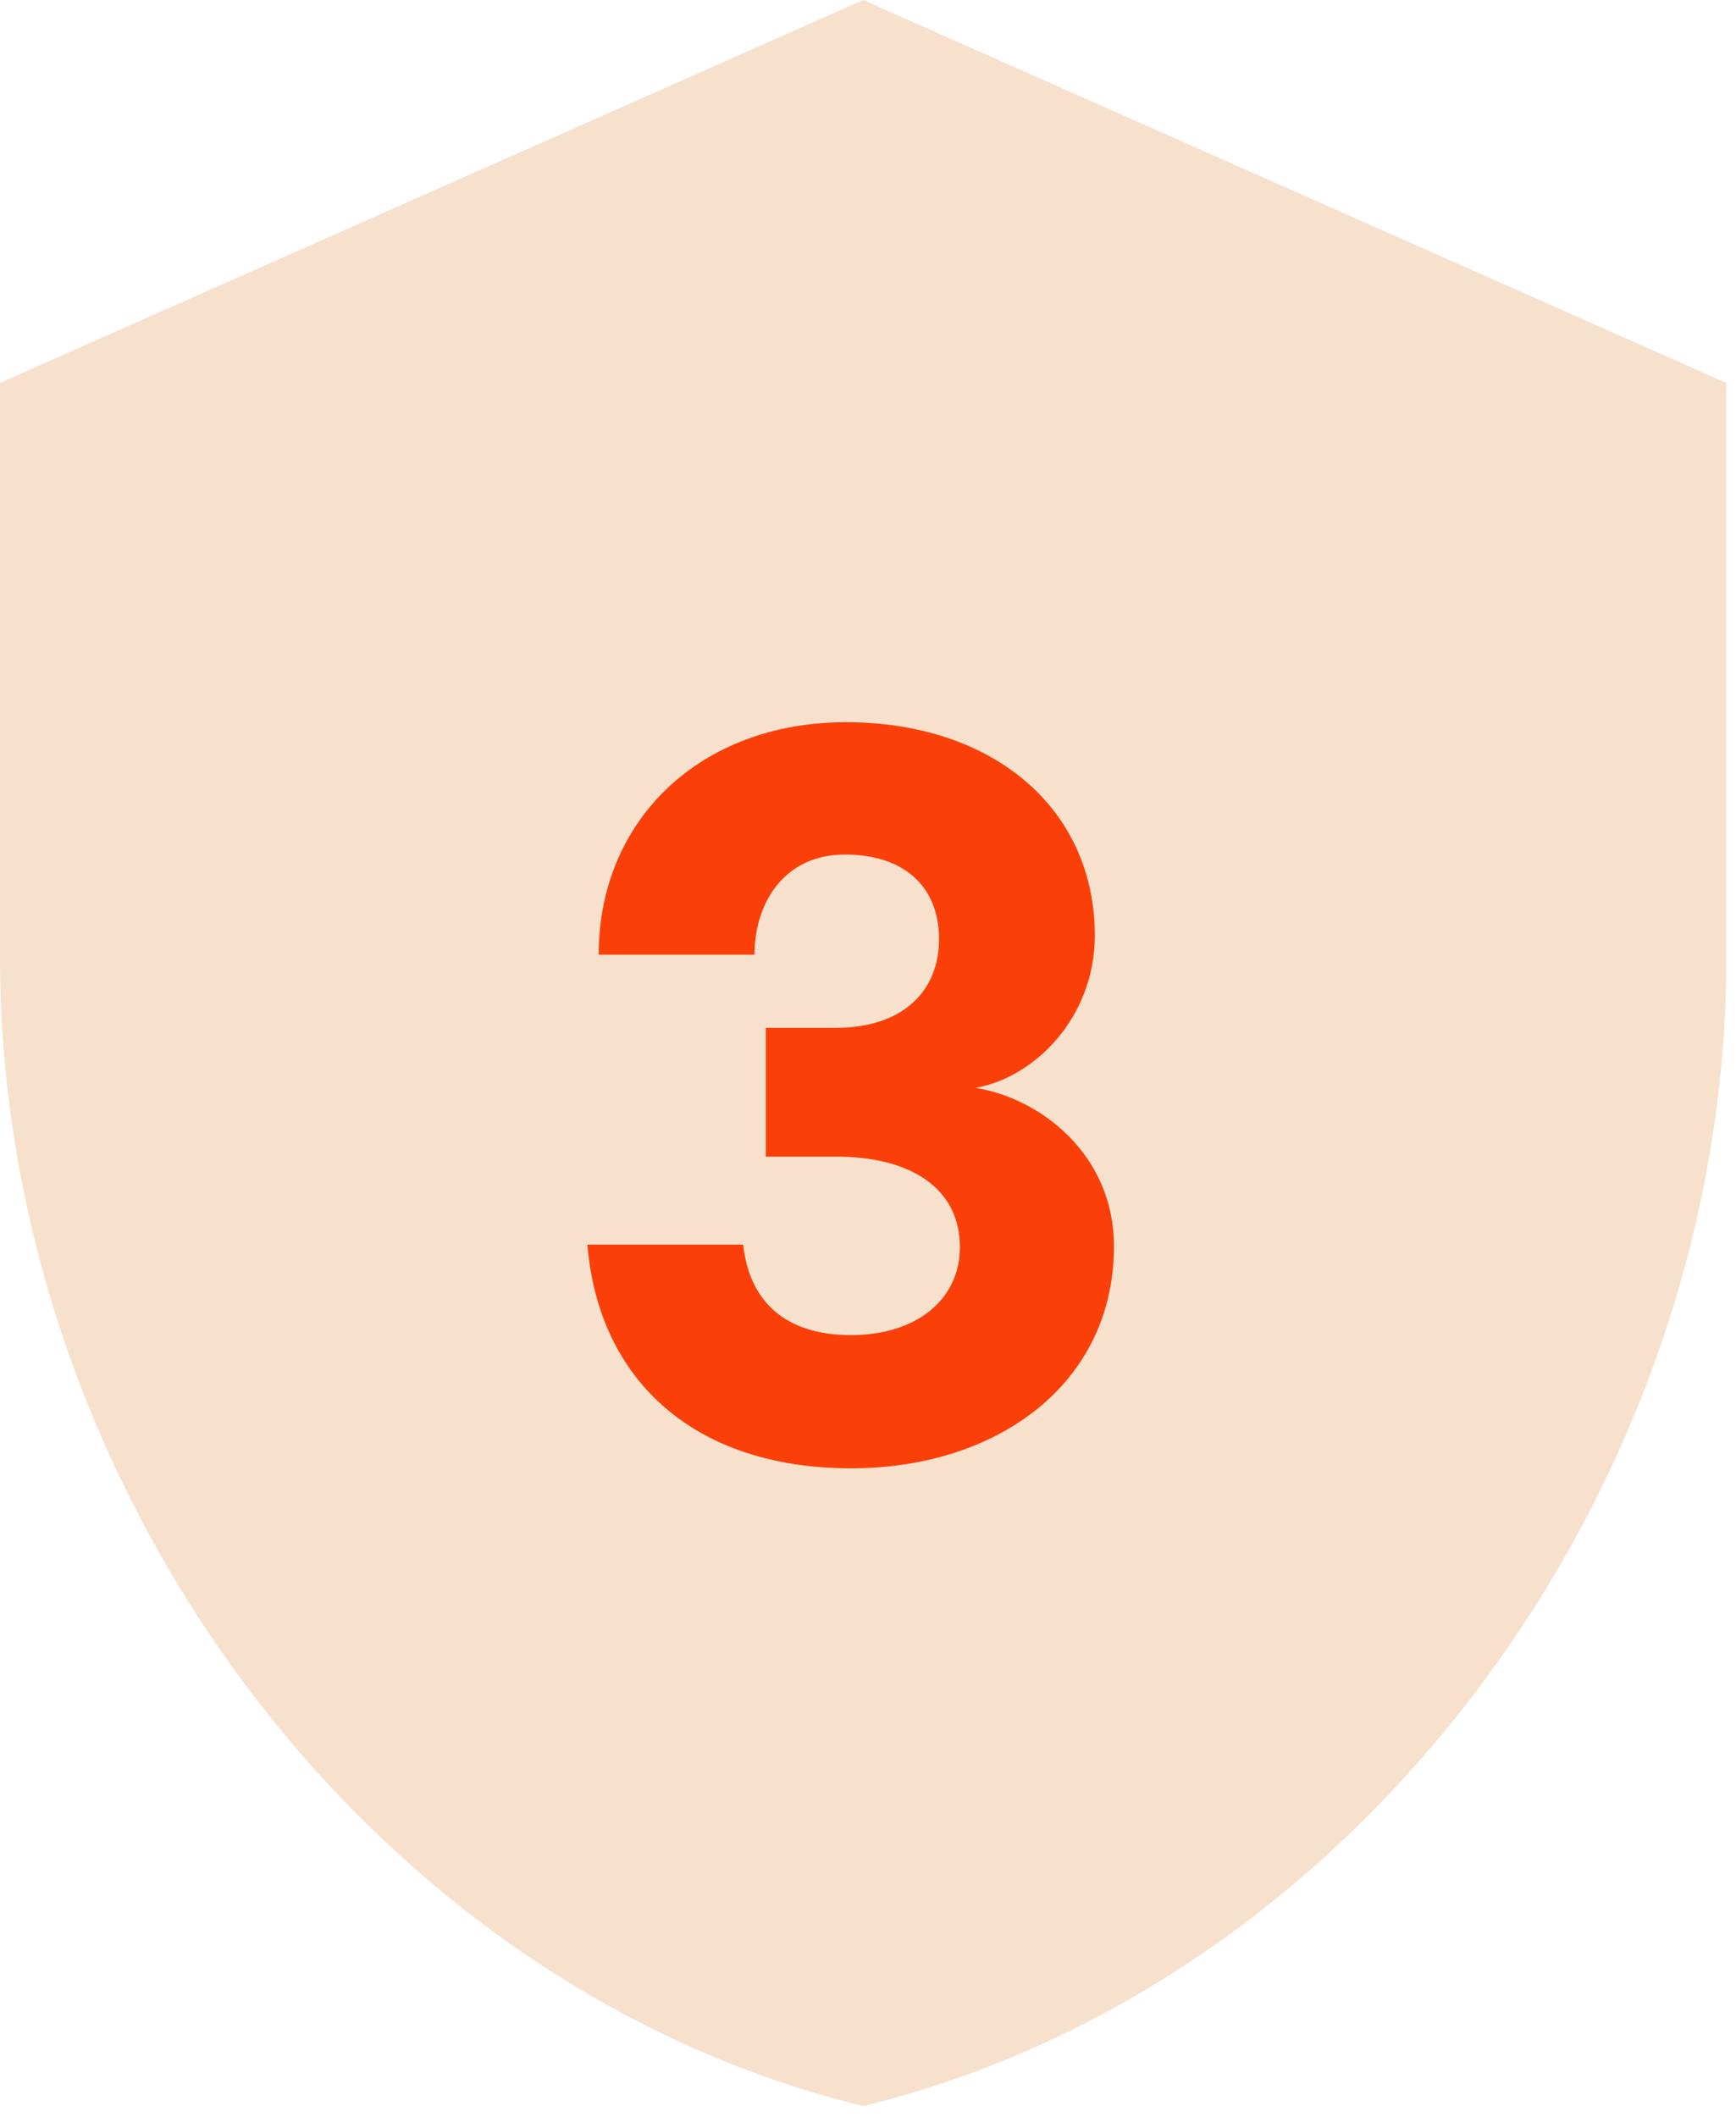 <svg width="105" height="128" viewBox="0 0 105 128" fill="none" xmlns="http://www.w3.org/2000/svg">
<path d="M52.209 0L0 23.155V57.889C0 90.017 22.276 120.061 52.209 127.355C82.143 120.061 104.419 90.017 104.419 57.889V23.155L52.209 0ZM70.077 86.833L52.209 76.124L34.4 86.833L39.099 66.572L23.378 53.026L44.146 51.231L52.209 32.128L60.273 51.173L81.041 52.968L65.32 66.572L70.077 86.833Z" fill="#F7E1CD"/>
<circle cx="52.208" cy="61.999" r="34.589" fill="#F7E1CD"/>
<path d="M51.163 43.672C60.06 43.672 66.219 48.884 66.219 56.571C66.219 61.519 62.587 65.152 59.007 65.784C62.955 66.415 67.378 69.838 67.378 75.365C67.378 83.631 60.376 88.79 51.478 88.79C42.055 88.79 36.211 83.525 35.527 75.26H44.95C45.319 78.682 47.477 80.735 51.478 80.735C55.427 80.735 58.059 78.577 58.059 75.418C58.059 71.838 55.058 69.943 50.584 69.943H46.319V62.151H50.584C54.479 62.151 56.796 60.045 56.796 56.781C56.796 53.623 54.69 51.675 51.11 51.675C47.372 51.675 45.635 54.675 45.635 57.729H36.211C36.211 49.569 42.371 43.672 51.163 43.672Z" fill="#FA4008"/>
</svg>
